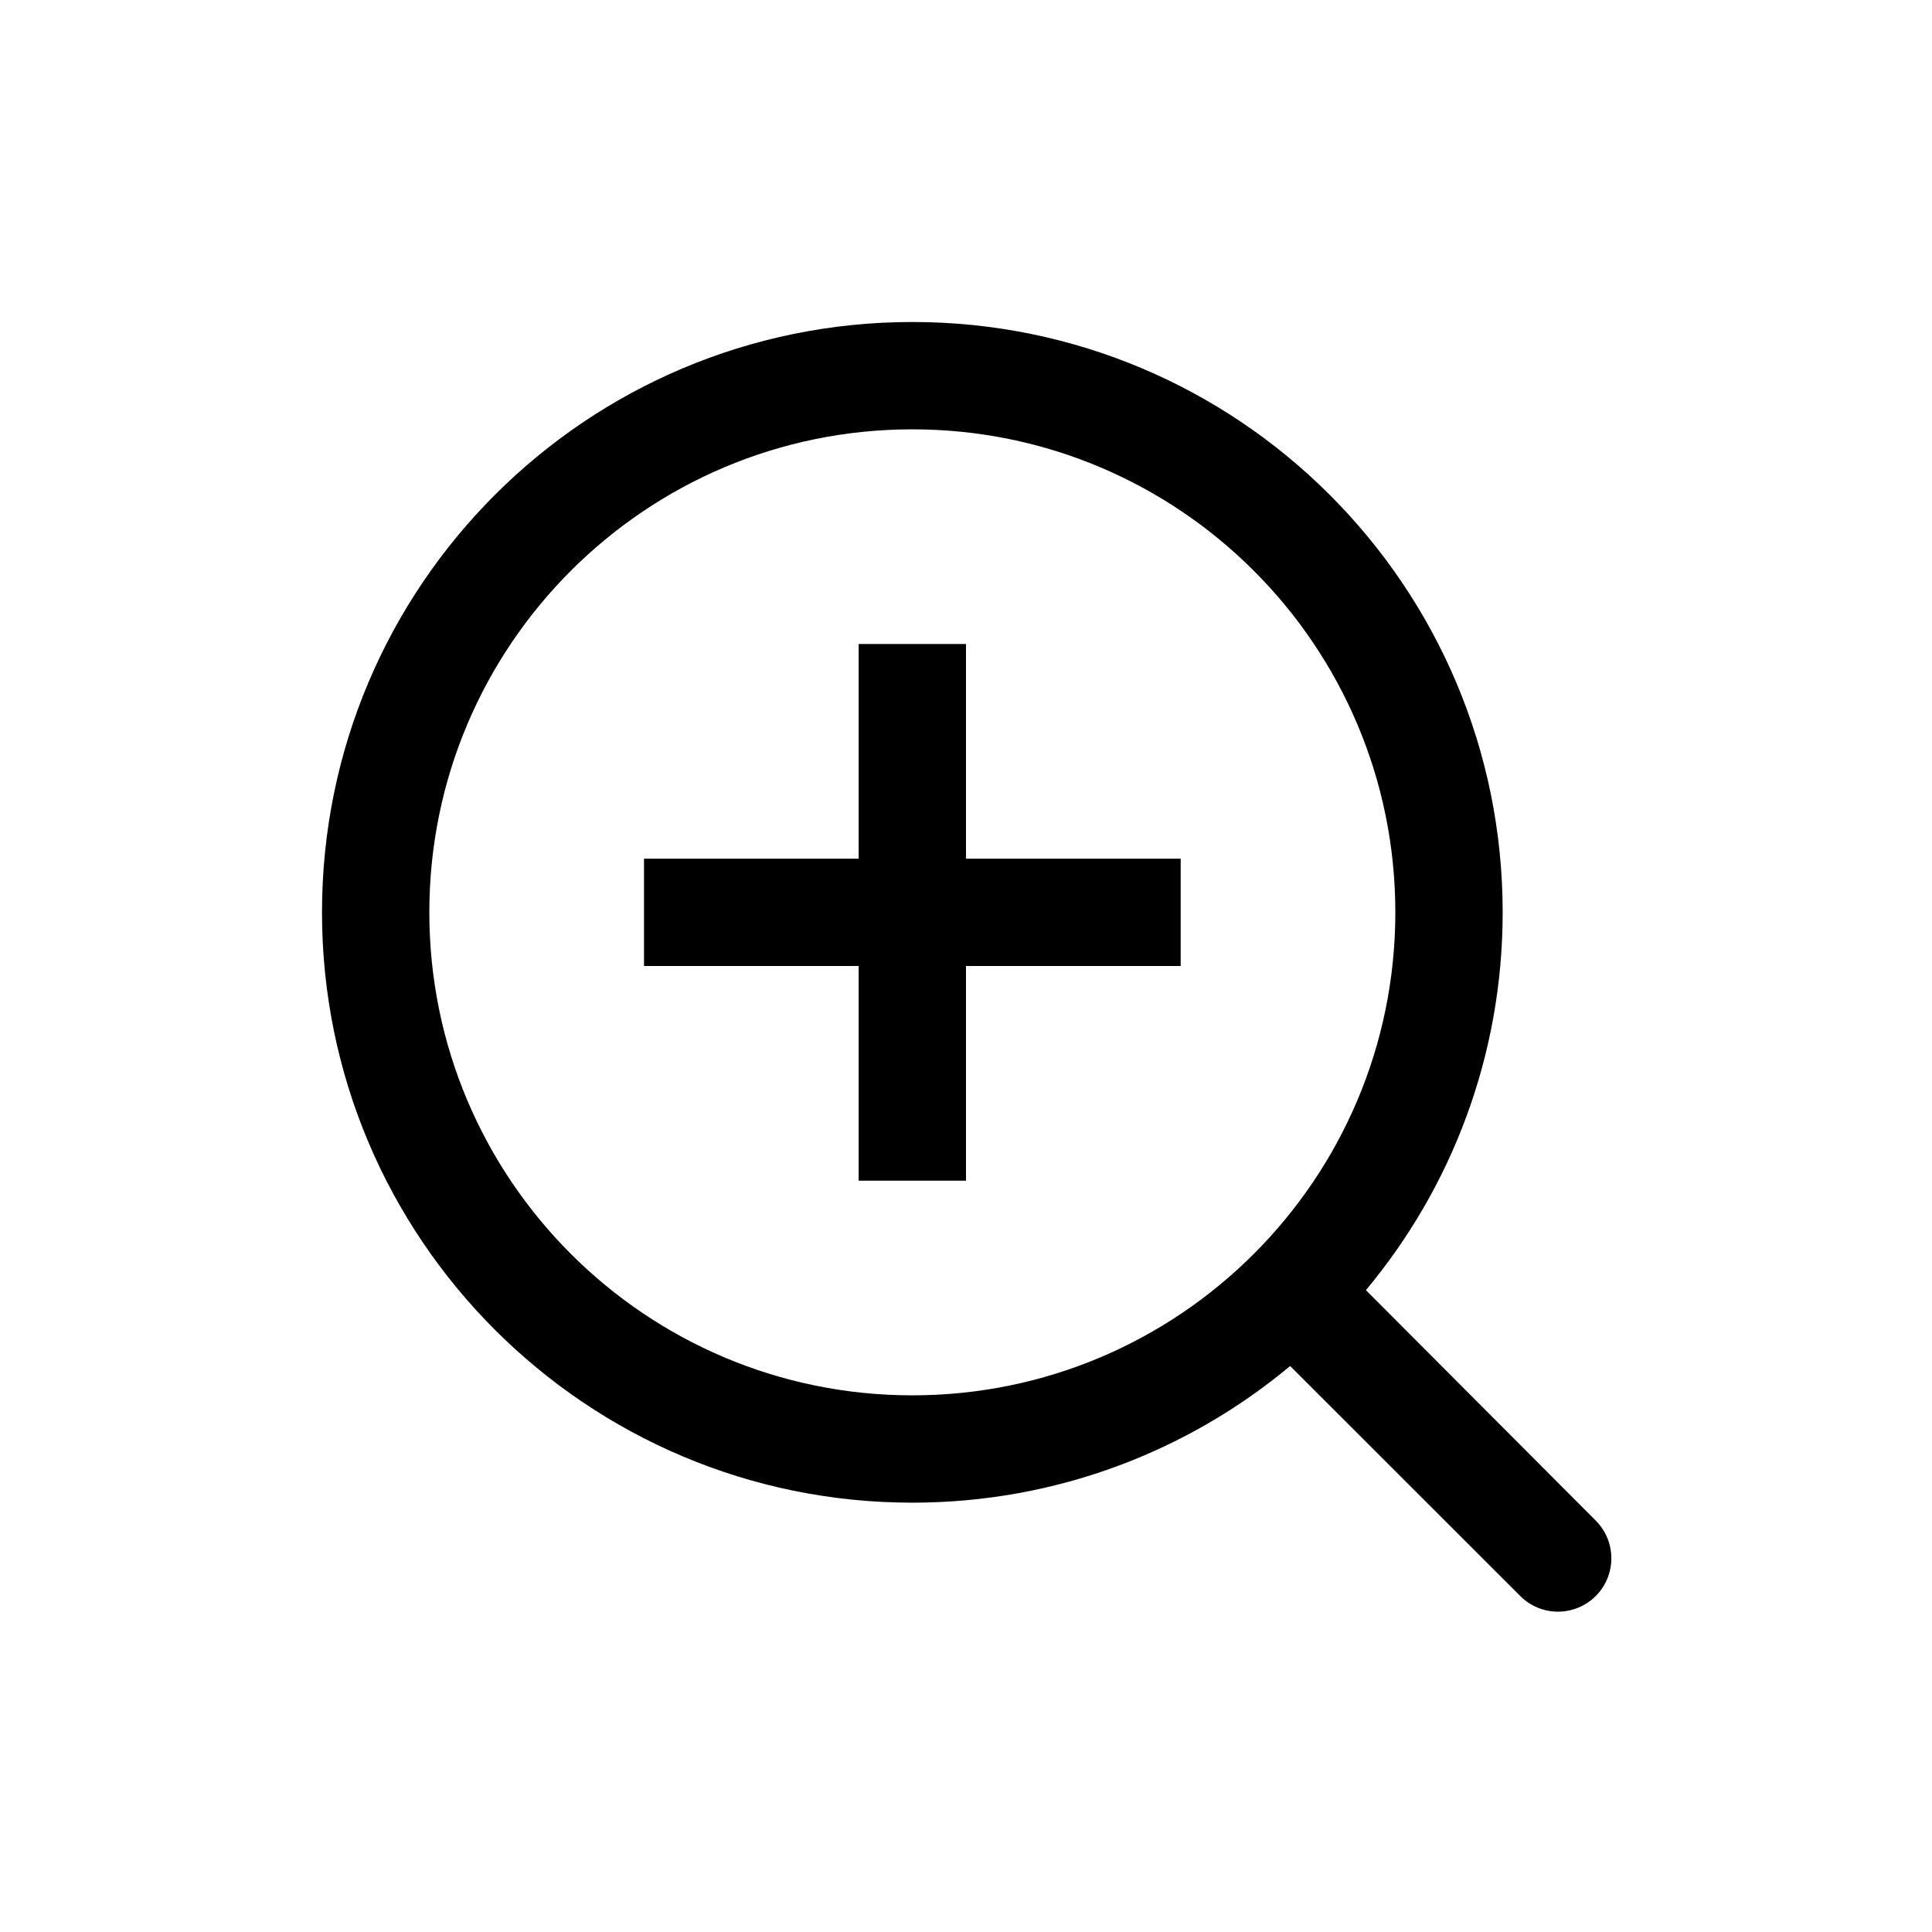 <svg xmlns="http://www.w3.org/2000/svg" width="18" height="18" viewBox="0 0 18 18">
  <path d="M14.867,14.167 C15.061,14.361 15.061,14.676 14.867,14.87 C14.672,15.064 14.358,15.064 14.164,14.87 L12.02,12.727 C11.066,13.522 9.839,14 8.5,14 C5.462,14 3,11.538 3,8.5 C3,5.462 5.462,3 8.5,3 C11.538,3 14,5.462 14,8.5 C14,9.839 13.522,11.066 12.726,12.02 L14.867,14.167 Z M8.5,13 C10.985,13 13,10.985 13,8.5 C13,6.015 10.985,4 8.5,4 C6.015,4 4,6.015 4,8.5 C4,10.985 6.015,13 8.5,13 Z M8,8 L8,6 L9,6 L9,8 L11,8 L11,9 L9,9 L9,11 L8,11 L8,9 L6,9 L6,8 L8,8 Z"/>
</svg>
